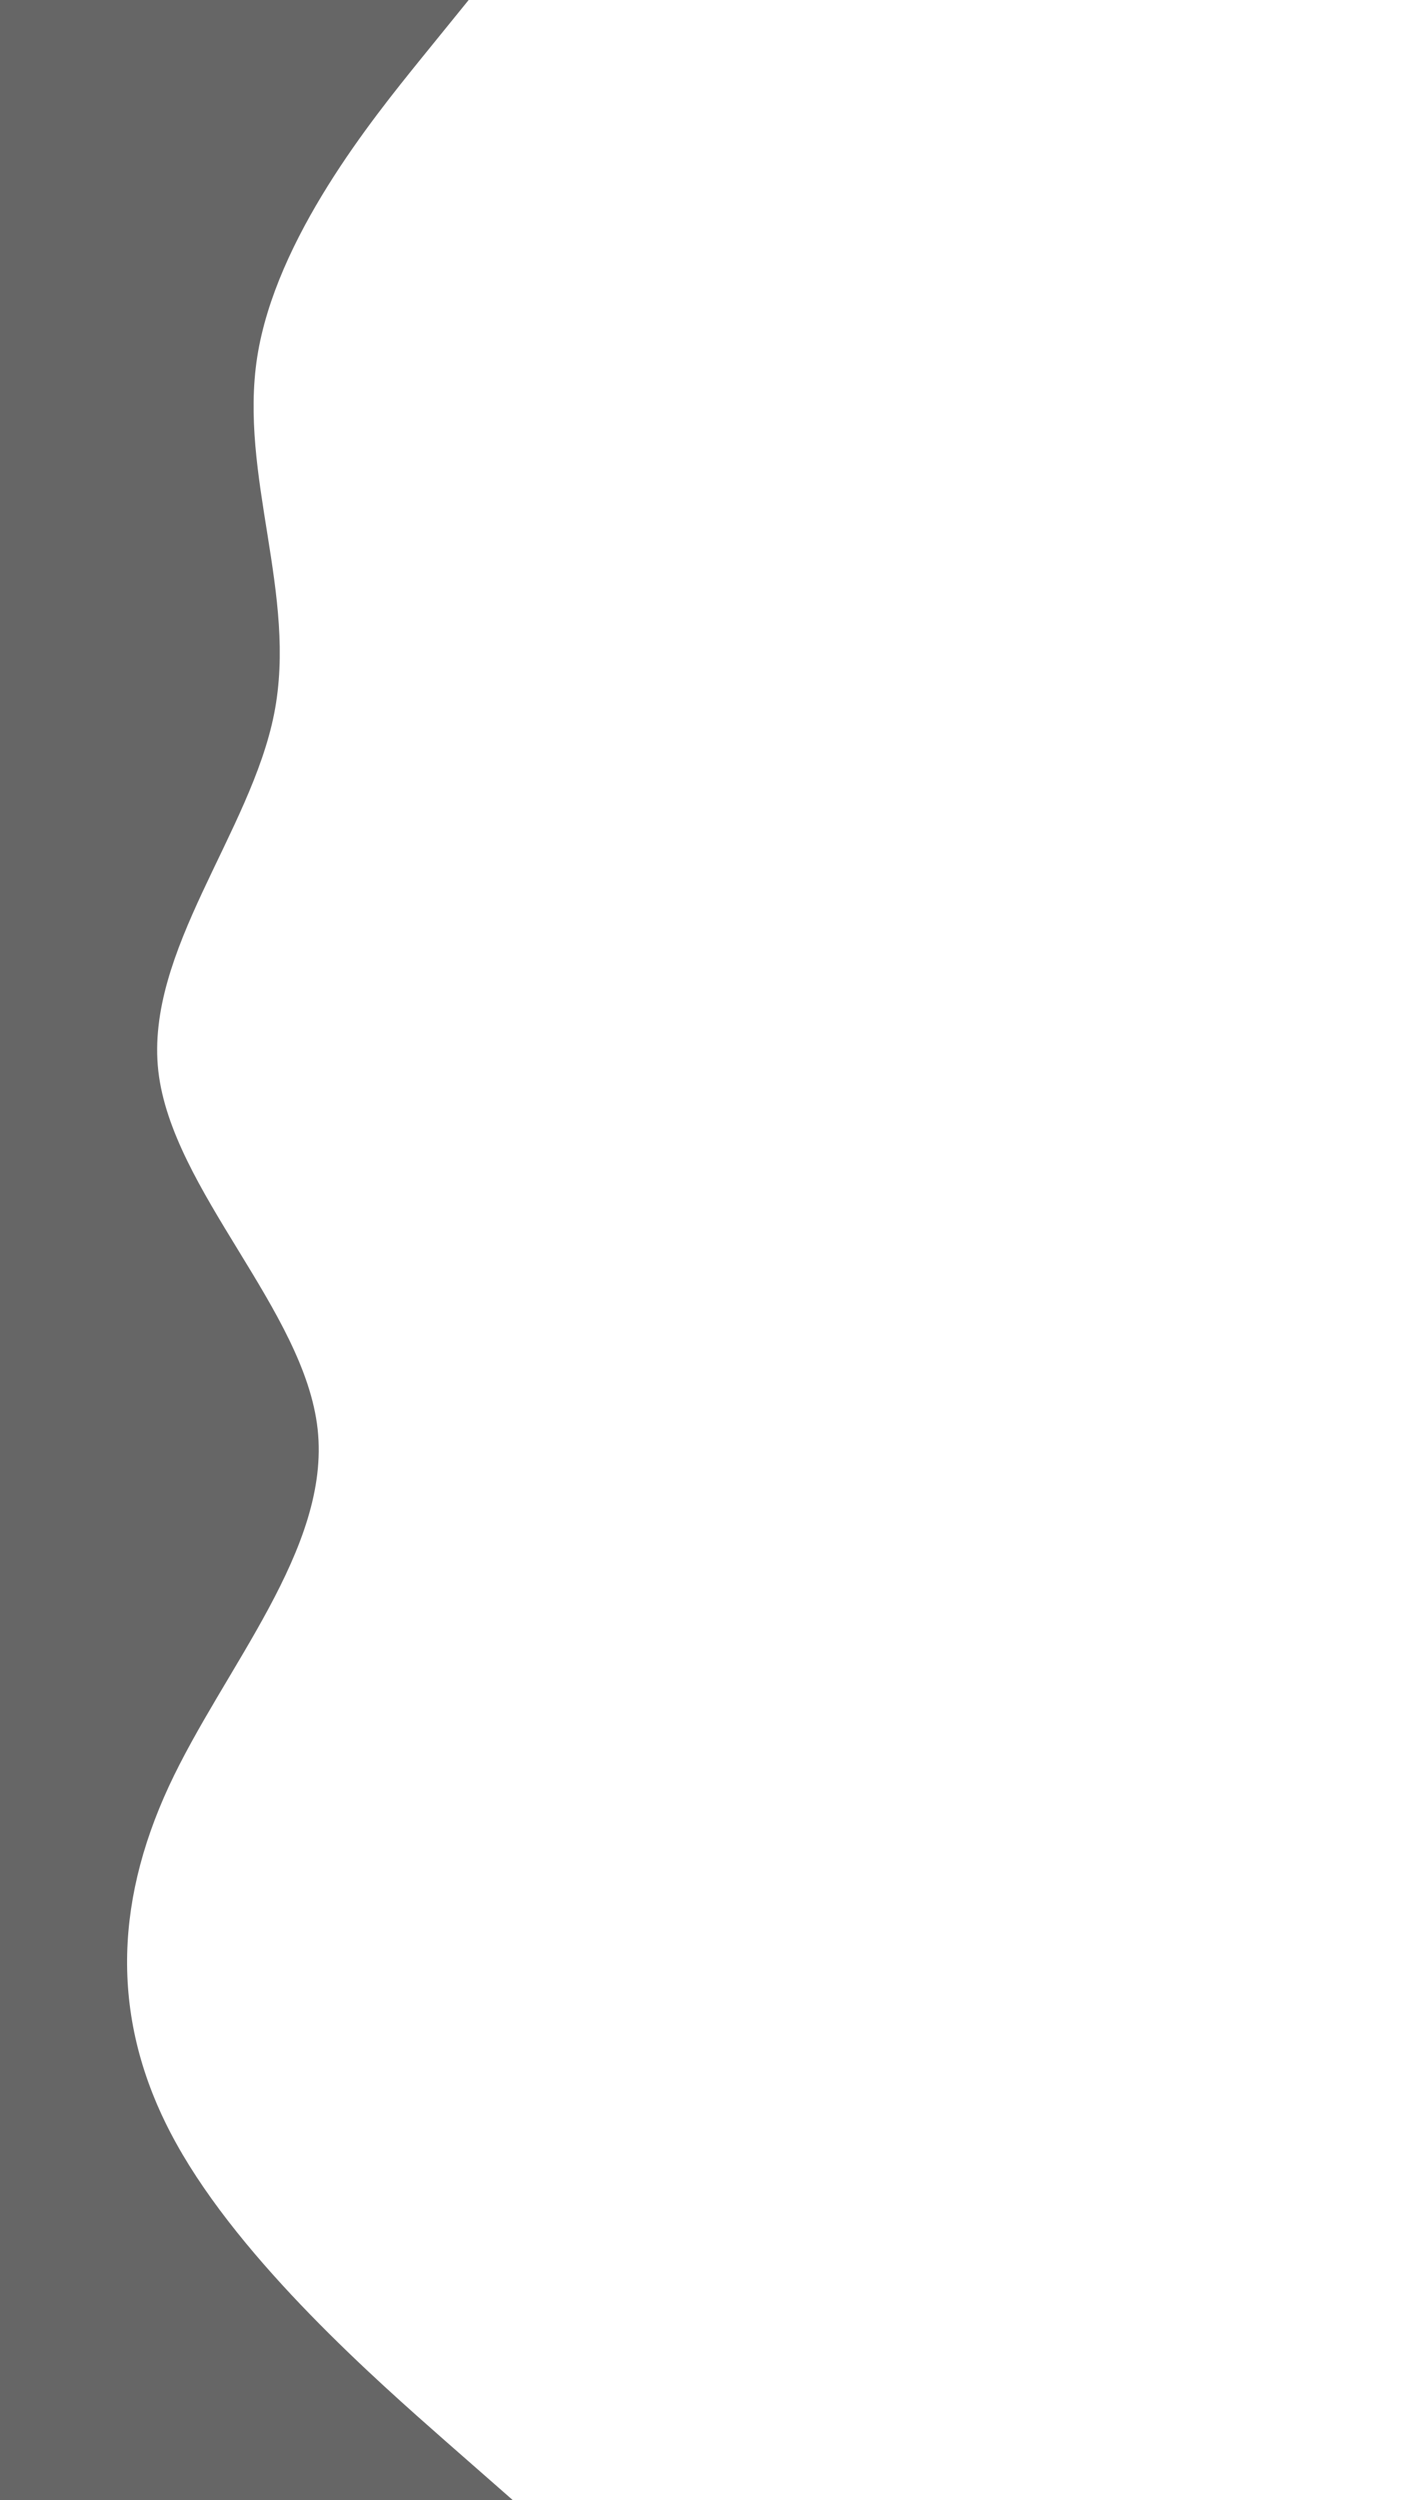 <svg id="visual" viewBox="0 0 540 960" width="540" height="960"
  xmlns="http://www.w3.org/2000/svg"
  xmlns:xlink="http://www.w3.org/1999/xlink" version="1.1">
  <path d="M180 0L161.5 22.8C143 45.7 106 91.3 98.8 137C91.7 182.7 114.3 228.3 105.3 274C96.3 319.7 55.7 365.3 60.8 411.2C66 457 117 503 122 548.8C127 594.7 86 640.3 64.8 686C43.7 731.7 42.3 777.3 67.7 823C93 868.7 145 914.3 171 937.2L197 960L0 960L0 937.2C0 914.3 0 868.7 0 823C0 777.3 0 731.7 0 686C0 640.3 0 594.7 0 548.8C0 503 0 457 0 411.2C0 365.3 0 319.7 0 274C0 228.3 0 182.7 0 137C0 91.3 0 45.7 0 22.8L0 0Z" fill="#666666" stroke-linecap="round" stroke-linejoin="miter"></path>
</svg>